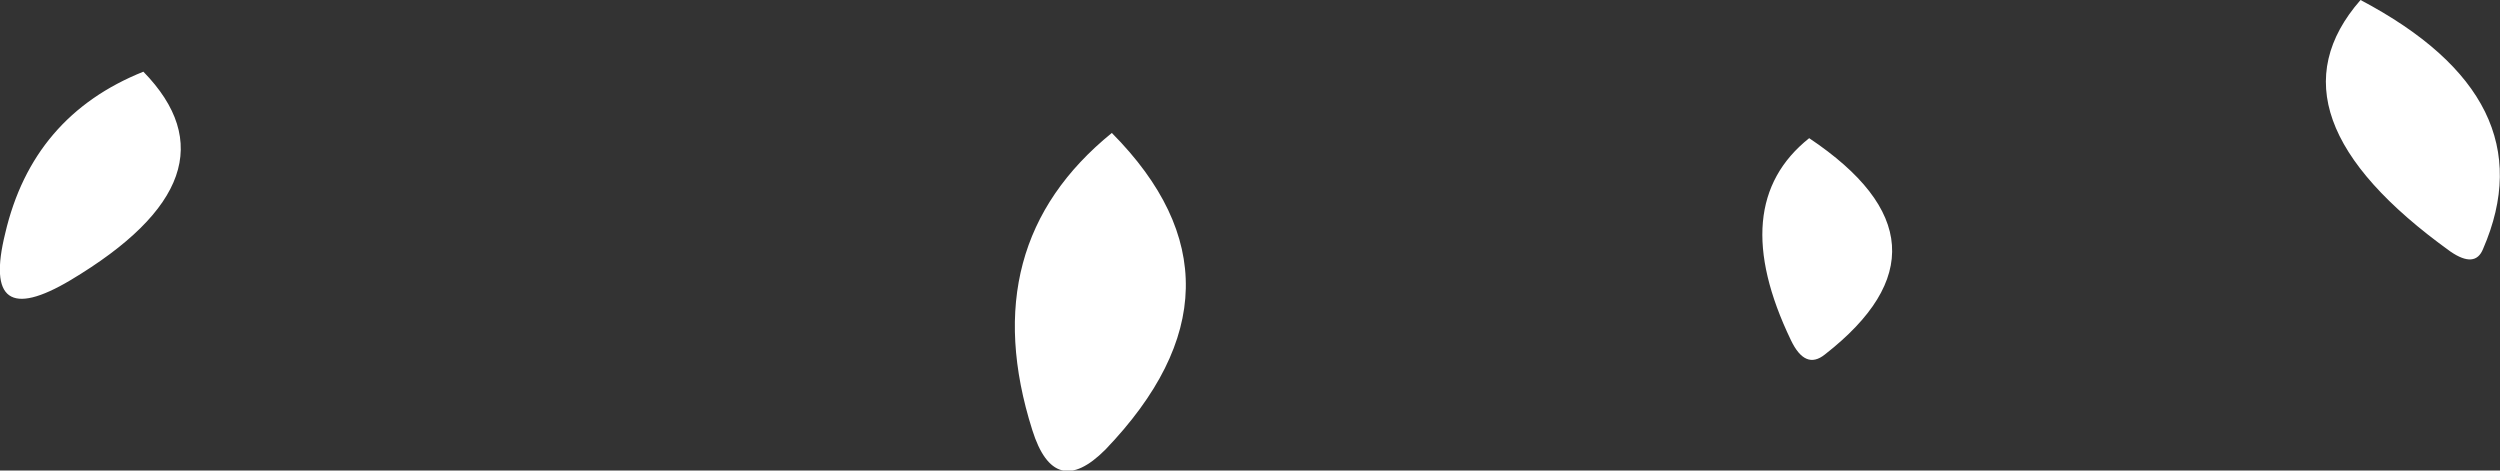 <?xml version="1.0" encoding="UTF-8" standalone="no"?>
<svg xmlns:xlink="http://www.w3.org/1999/xlink" height="18.05px" width="95.9px" xmlns="http://www.w3.org/2000/svg">
  <rect width="100%" height="100%" fill="#333333" stroke="none"/>
  <g transform="matrix(1.0, 0.0, 0.0, 1.0, 47.25, 46.65)">
    <path d="M22.15 -41.35 Q28.2 -37.3 22.75 -33.05 22.0 -32.45 21.45 -33.6 18.95 -38.8 22.15 -41.35 M43.3 -46.65 Q50.5 -42.85 48.0 -37.1 47.7 -36.35 46.75 -37.0 39.45 -42.25 43.3 -46.65 M-41.75 -43.9 Q-37.85 -39.9 -44.55 -35.9 -48.0 -33.85 -47.05 -37.7 -46.0 -42.2 -41.75 -43.9 M-4.6 -41.55 Q1.2 -35.7 -4.85 -29.4 -6.8 -27.45 -7.65 -30.15 -9.9 -37.25 -4.6 -41.55" fill="#ffffff" fill-rule="evenodd" stroke="none"/>
  </g>
</svg>
